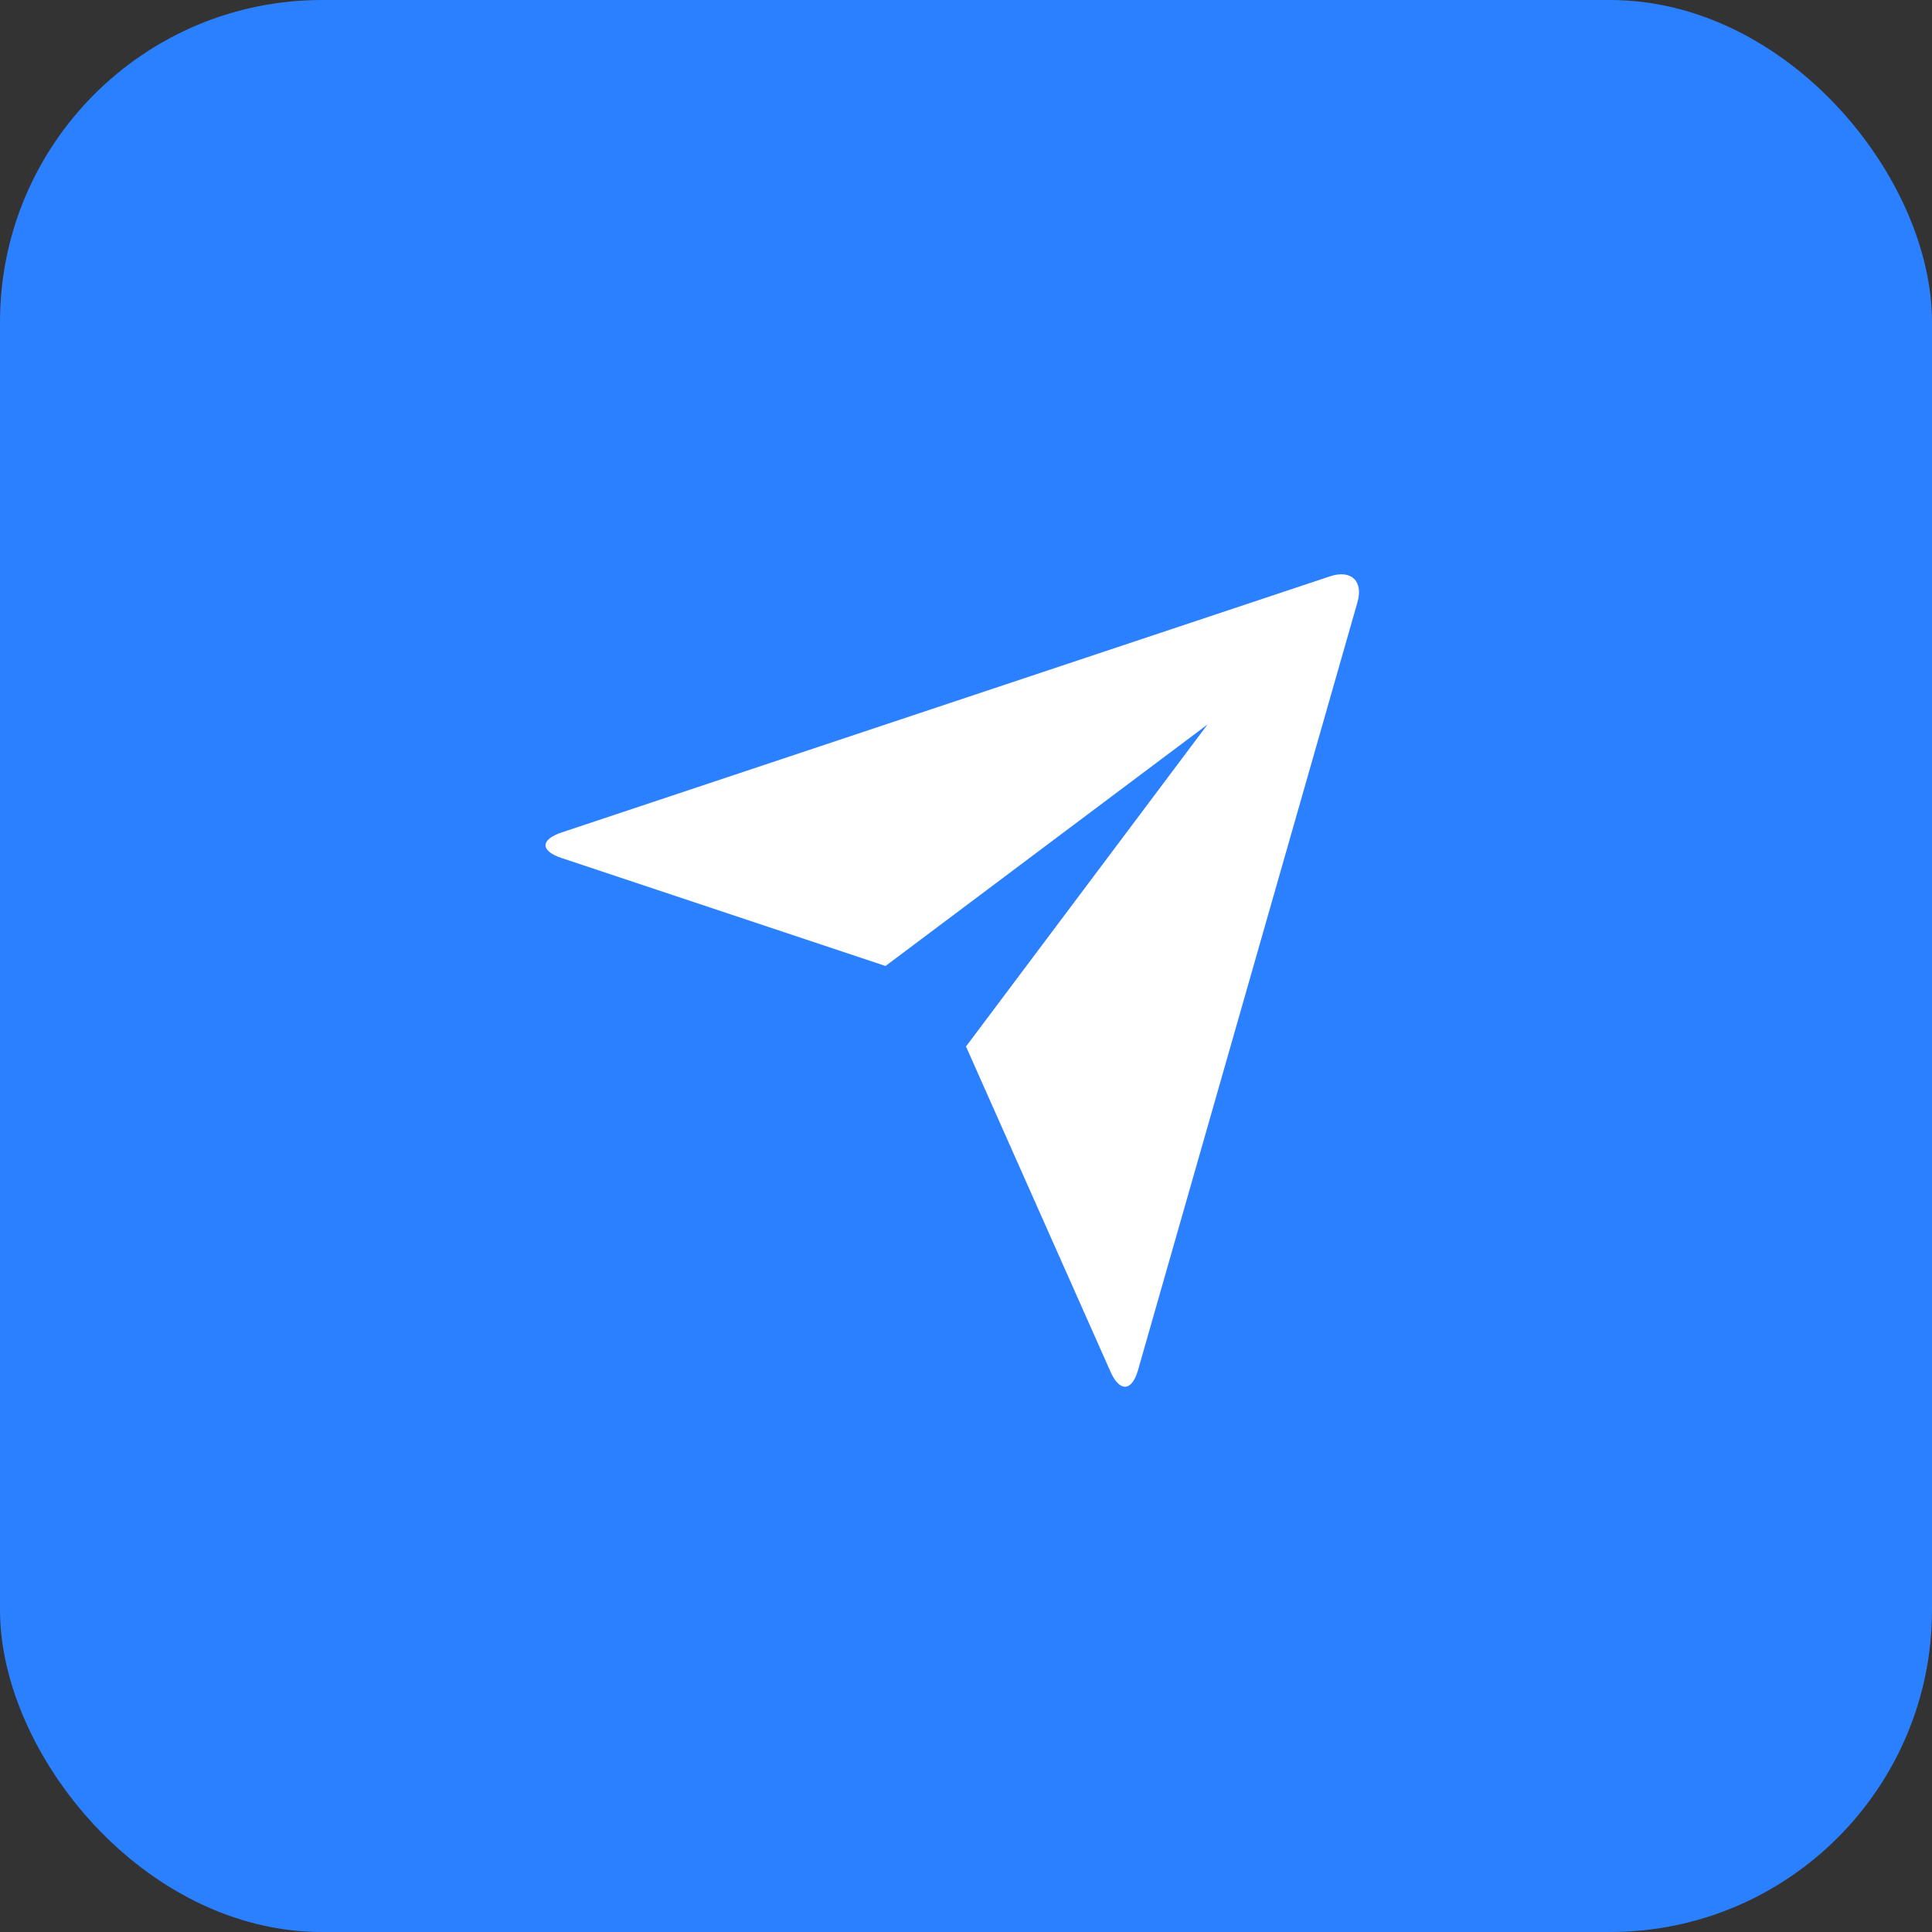 <svg width="48" height="48" viewBox="0 0 48 48" fill="none" xmlns="http://www.w3.org/2000/svg">
<rect x="0" y="0" width="48" height="48" fill="#333333" stroke="none"/>
<rect width="48" height="48" rx="8" fill="#2B80FF"/>
<g clip-path="url(#clip0_122_4102)">
<path d="M13.946 21.315C13.424 21.141 13.419 20.86 13.956 20.681L33.043 14.319C33.572 14.143 33.875 14.439 33.727 14.957L28.273 34.043C28.123 34.572 27.818 34.59 27.594 34.088L24 26L30 18L22 24L13.946 21.315V21.315Z" fill="white"/>
</g>
<defs>
<clipPath id="clip0_122_4102">
<rect width="24" height="24" fill="white" transform="translate(12 12)"/>
</clipPath>
</defs>
</svg>
